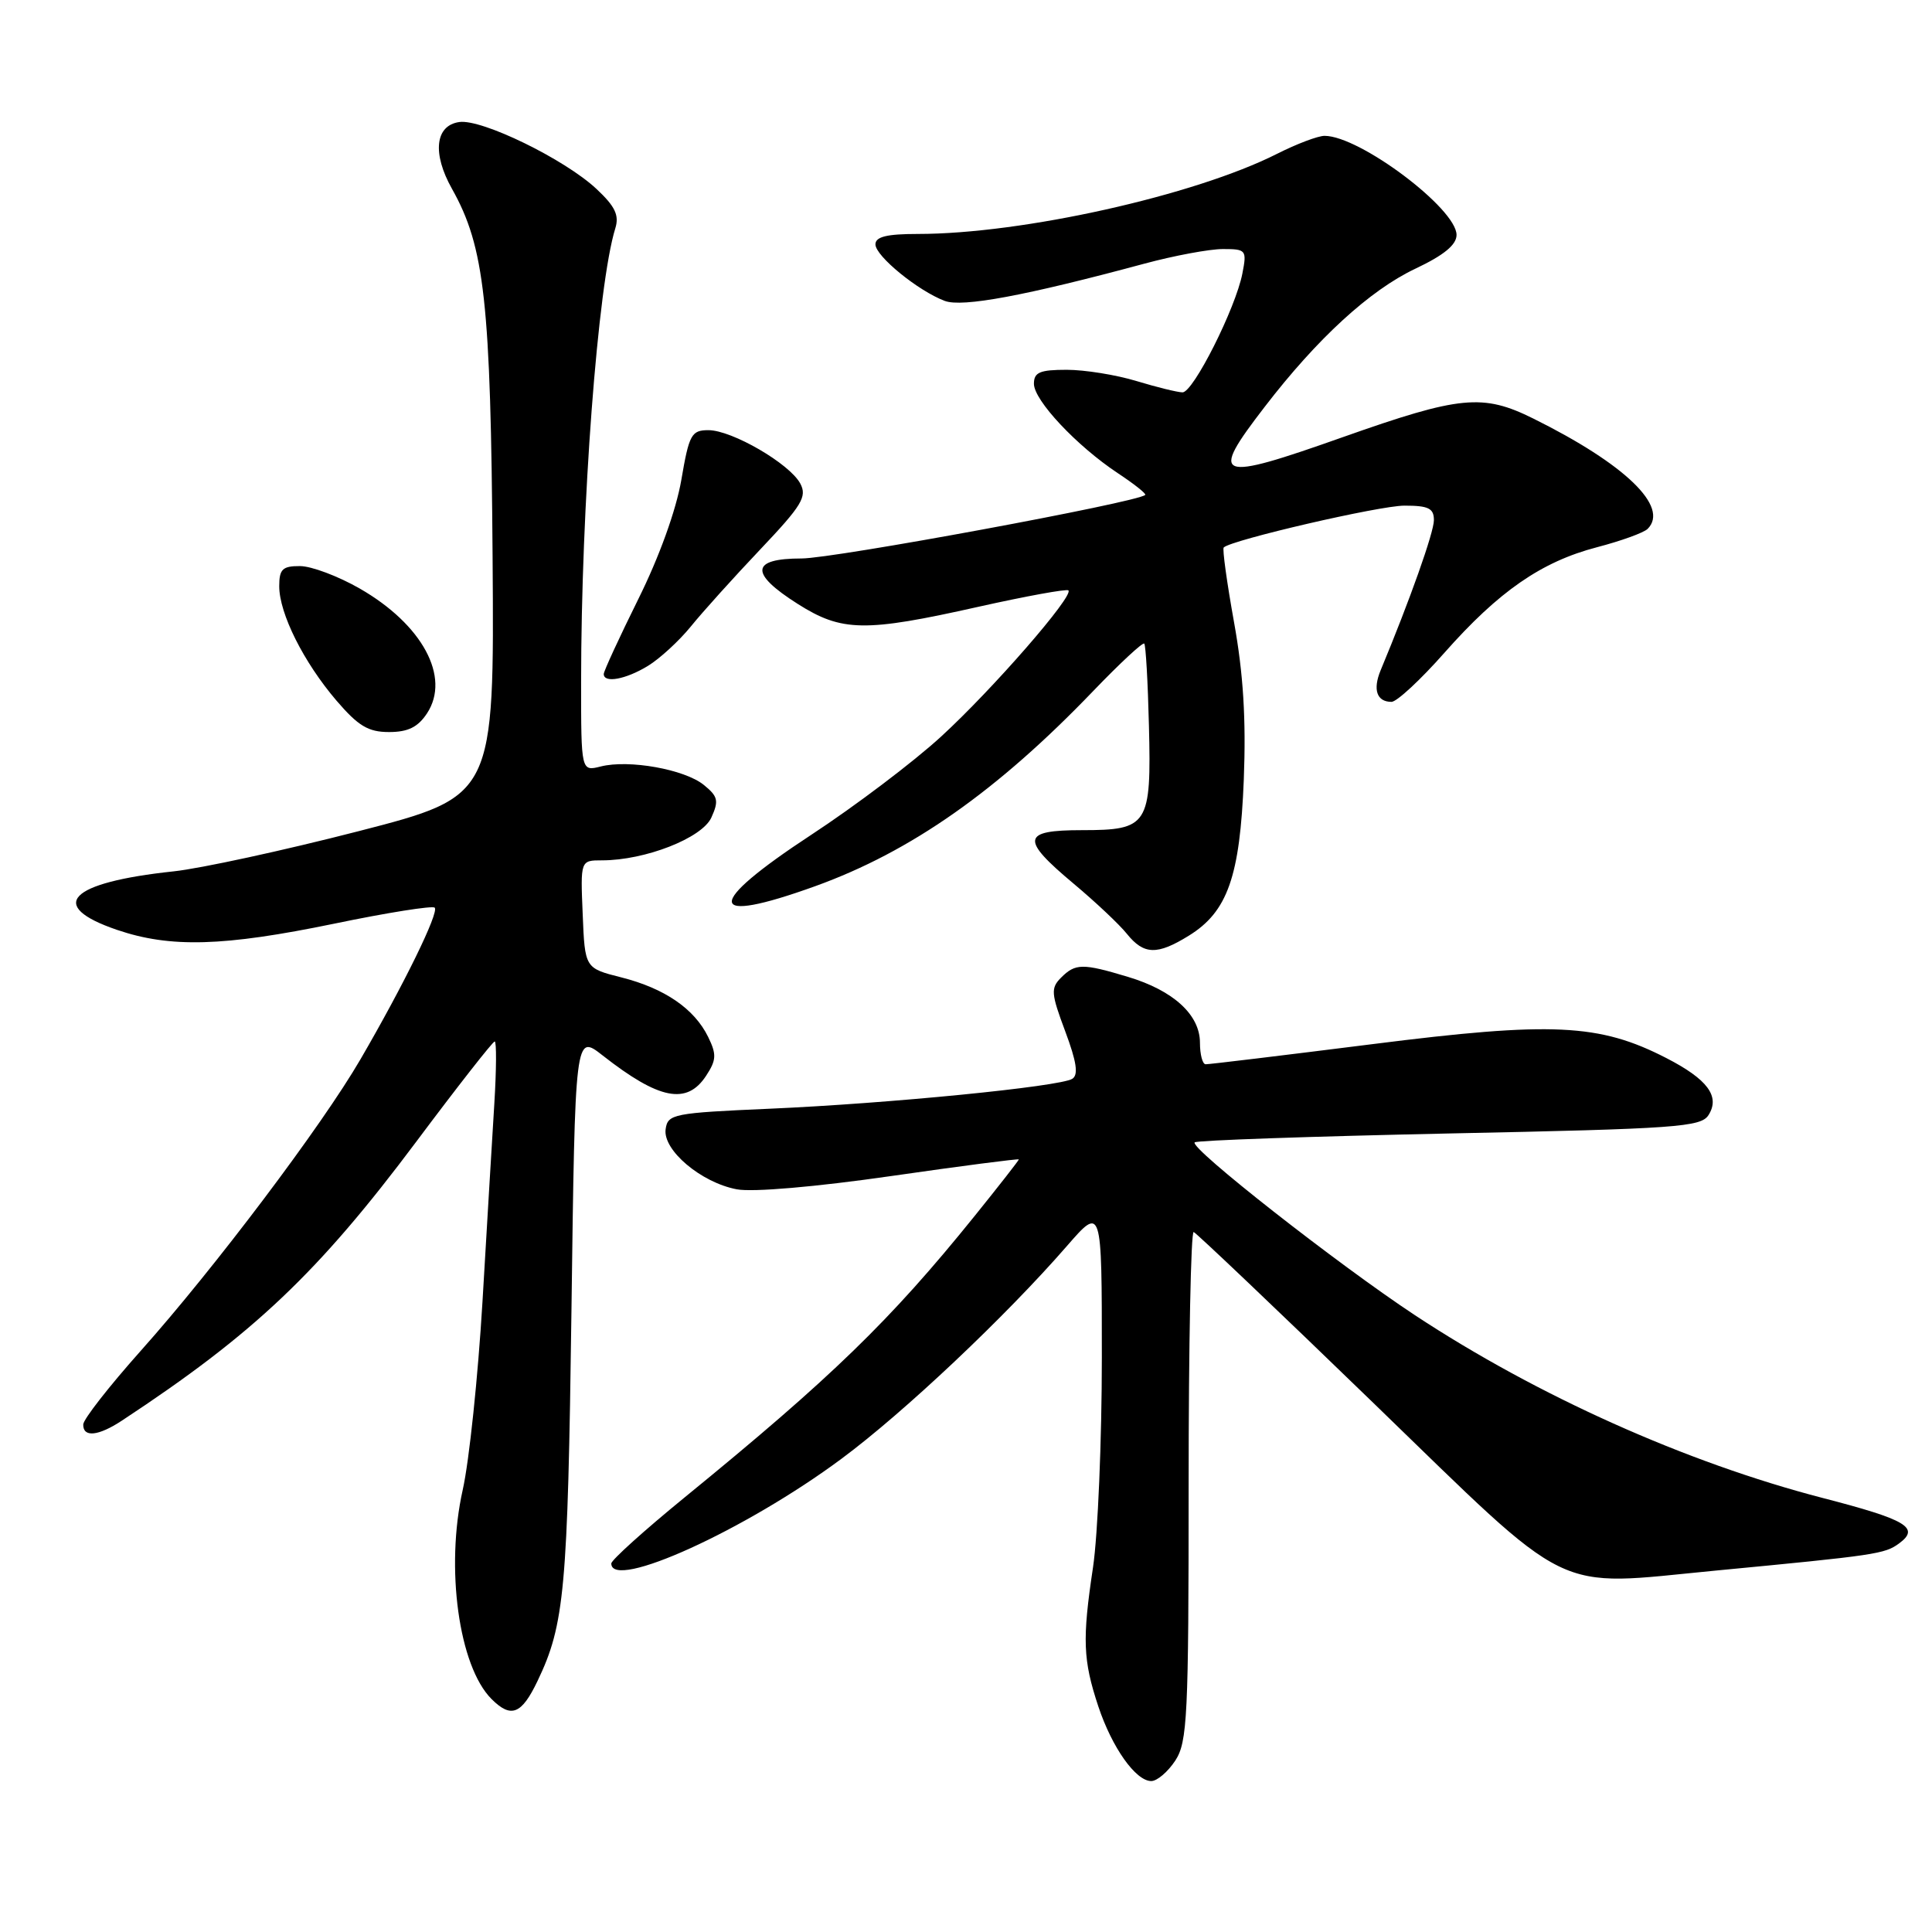 <?xml version="1.0" encoding="UTF-8" standalone="no"?>
<!DOCTYPE svg PUBLIC "-//W3C//DTD SVG 1.1//EN" "http://www.w3.org/Graphics/SVG/1.1/DTD/svg11.dtd" >
<svg xmlns="http://www.w3.org/2000/svg" xmlns:xlink="http://www.w3.org/1999/xlink" version="1.1" viewBox="0 0 256 256">
 <g >
 <path fill="currentColor"
d=" M 155.73 233.29 C 157.34 230.83 157.50 227.45 157.50 196.79 C 157.50 178.20 157.80 163.11 158.17 163.25 C 158.54 163.39 169.26 173.58 181.98 185.90 C 208.77 211.83 205.45 210.21 227.35 208.11 C 248.60 206.08 249.74 205.91 251.64 204.51 C 254.45 202.44 252.66 201.37 241.48 198.48 C 223.41 193.79 203.70 184.95 187.50 174.28 C 177.26 167.52 157.58 152.09 158.30 151.37 C 158.56 151.10 173.74 150.58 192.03 150.19 C 222.16 149.57 225.39 149.34 226.39 147.75 C 227.95 145.28 226.27 143.01 220.78 140.19 C 211.93 135.64 205.68 135.34 181.89 138.35 C 170.13 139.83 160.16 141.04 159.75 141.02 C 159.34 141.01 159.00 139.73 159.00 138.17 C 159.00 134.47 155.49 131.25 149.46 129.44 C 143.45 127.63 142.50 127.64 140.60 129.54 C 139.21 130.93 139.27 131.64 141.15 136.66 C 142.66 140.70 142.92 142.43 142.08 142.95 C 140.41 143.99 117.66 146.23 102.00 146.91 C 89.23 147.47 88.48 147.61 88.20 149.62 C 87.80 152.39 92.90 156.70 97.63 157.59 C 99.73 157.99 108.10 157.27 118.10 155.83 C 127.39 154.49 135.00 153.51 135.00 153.63 C 135.00 153.76 132.34 157.16 129.10 161.18 C 117.94 175.01 110.17 182.54 90.71 198.42 C 85.37 202.78 81.00 206.72 81.00 207.17 C 81.00 210.83 98.79 202.74 111.52 193.28 C 119.79 187.15 133.24 174.45 141.34 165.14 C 146.00 159.78 146.00 159.78 146.00 179.82 C 146.00 190.84 145.47 203.38 144.83 207.68 C 143.39 217.25 143.50 219.97 145.53 226.10 C 147.35 231.57 150.49 236.00 152.55 236.00 C 153.32 236.00 154.75 234.78 155.73 233.29 Z  M 71.23 222.73 C 74.81 215.26 75.23 210.63 75.72 173.75 C 76.20 136.99 76.20 136.99 79.85 139.85 C 87.34 145.72 91.01 146.44 93.56 142.55 C 94.93 140.46 94.97 139.72 93.83 137.39 C 92.00 133.66 88.06 130.96 82.33 129.51 C 77.50 128.29 77.50 128.29 77.21 121.14 C 76.91 114.00 76.91 114.00 79.77 114.00 C 85.49 114.00 93.02 111.05 94.26 108.33 C 95.27 106.10 95.14 105.53 93.25 104.00 C 90.70 101.94 83.34 100.62 79.61 101.56 C 77.00 102.22 77.00 102.22 77.00 90.36 C 77.00 67.04 79.21 37.72 81.53 30.26 C 82.07 28.52 81.51 27.35 79.03 25.03 C 74.83 21.10 63.84 15.74 60.86 16.17 C 57.66 16.62 57.25 20.33 59.89 25.02 C 64.22 32.73 65.03 40.02 65.27 73.75 C 65.50 105.50 65.50 105.50 47.50 110.14 C 37.60 112.69 26.58 115.08 23.00 115.46 C 9.10 116.94 6.13 120.01 15.50 123.21 C 22.57 125.62 29.61 125.42 44.29 122.39 C 51.32 120.93 57.32 119.98 57.60 120.27 C 58.21 120.88 53.53 130.45 47.76 140.37 C 42.66 149.15 28.41 168.06 18.64 179.00 C 14.47 183.68 11.04 188.06 11.03 188.75 C 10.99 190.50 13.03 190.30 16.15 188.24 C 33.67 176.71 42.17 168.64 55.18 151.25 C 60.63 143.96 65.30 138.00 65.55 138.00 C 65.80 138.00 65.78 141.71 65.50 146.25 C 65.22 150.79 64.51 162.60 63.93 172.50 C 63.34 182.40 62.17 193.62 61.31 197.43 C 59.00 207.76 60.79 220.79 65.13 225.13 C 67.72 227.72 69.11 227.17 71.23 222.73 Z  M 157.53 123.98 C 162.66 120.81 164.30 116.15 164.81 103.29 C 165.12 95.32 164.75 89.29 163.52 82.47 C 162.57 77.19 161.95 72.73 162.15 72.54 C 163.23 71.53 182.79 67.00 186.09 67.00 C 189.28 67.00 190.00 67.35 190.00 68.92 C 190.00 70.54 186.83 79.48 182.94 88.82 C 181.88 91.38 182.43 93.00 184.38 93.00 C 185.08 93.00 188.23 90.08 191.38 86.51 C 198.59 78.35 204.25 74.43 211.61 72.51 C 214.79 71.68 217.81 70.59 218.32 70.08 C 221.23 67.17 215.35 61.50 203.17 55.46 C 196.48 52.14 193.48 52.43 178.00 57.90 C 161.08 63.89 160.16 63.54 167.57 53.92 C 174.54 44.85 181.50 38.47 187.53 35.61 C 191.32 33.82 193.00 32.44 193.00 31.13 C 193.00 27.64 180.16 18.00 175.51 18.00 C 174.64 18.00 171.81 19.07 169.22 20.38 C 158.27 25.91 135.47 31.00 121.62 31.00 C 117.51 31.00 116.00 31.37 116.00 32.38 C 116.00 33.93 121.65 38.54 125.18 39.87 C 127.51 40.75 135.87 39.19 151.66 34.93 C 155.60 33.87 160.27 33.00 162.04 33.00 C 165.12 33.00 165.23 33.13 164.62 36.25 C 163.72 40.86 158.11 52.00 156.69 51.99 C 156.03 51.98 153.29 51.31 150.59 50.49 C 147.89 49.67 143.73 49.00 141.34 49.00 C 137.79 49.00 137.00 49.33 137.00 50.85 C 137.00 53.05 142.66 59.08 148.12 62.70 C 150.27 64.12 151.91 65.42 151.75 65.58 C 150.78 66.55 110.49 74.00 106.22 74.00 C 99.46 74.00 99.29 75.96 105.70 80.02 C 111.55 83.73 114.58 83.78 129.61 80.41 C 135.96 78.99 141.34 78.01 141.57 78.23 C 142.30 78.97 131.51 91.36 124.70 97.60 C 121.04 100.96 113.30 106.81 107.52 110.60 C 93.27 119.95 93.48 122.67 108.03 117.42 C 120.69 112.85 132.14 104.82 144.89 91.53 C 148.39 87.89 151.41 85.08 151.62 85.28 C 151.82 85.49 152.10 90.38 152.24 96.16 C 152.57 109.34 152.14 110.00 143.38 110.00 C 135.37 110.00 135.19 111.17 142.25 117.08 C 145.14 119.50 148.32 122.49 149.32 123.74 C 151.57 126.53 153.33 126.58 157.53 123.98 Z  M 56.59 94.51 C 59.73 89.71 55.96 82.74 47.66 77.98 C 44.82 76.35 41.26 75.01 39.75 75.01 C 37.43 75.00 37.00 75.42 37.00 77.68 C 37.00 81.29 40.23 87.74 44.58 92.83 C 47.48 96.21 48.80 97.00 51.55 97.00 C 54.07 97.00 55.38 96.35 56.59 94.51 Z  M 85.83 88.25 C 87.41 87.29 89.99 84.92 91.55 83.00 C 93.11 81.07 97.25 76.48 100.75 72.79 C 106.26 66.98 106.97 65.81 106.04 64.07 C 104.63 61.44 96.99 57.00 93.87 57.00 C 91.62 57.00 91.31 57.56 90.28 63.59 C 89.59 67.60 87.35 73.81 84.57 79.40 C 82.06 84.47 80.00 88.93 80.00 89.31 C 80.00 90.56 82.90 90.03 85.83 88.25 Z "/>
</g>
</svg>